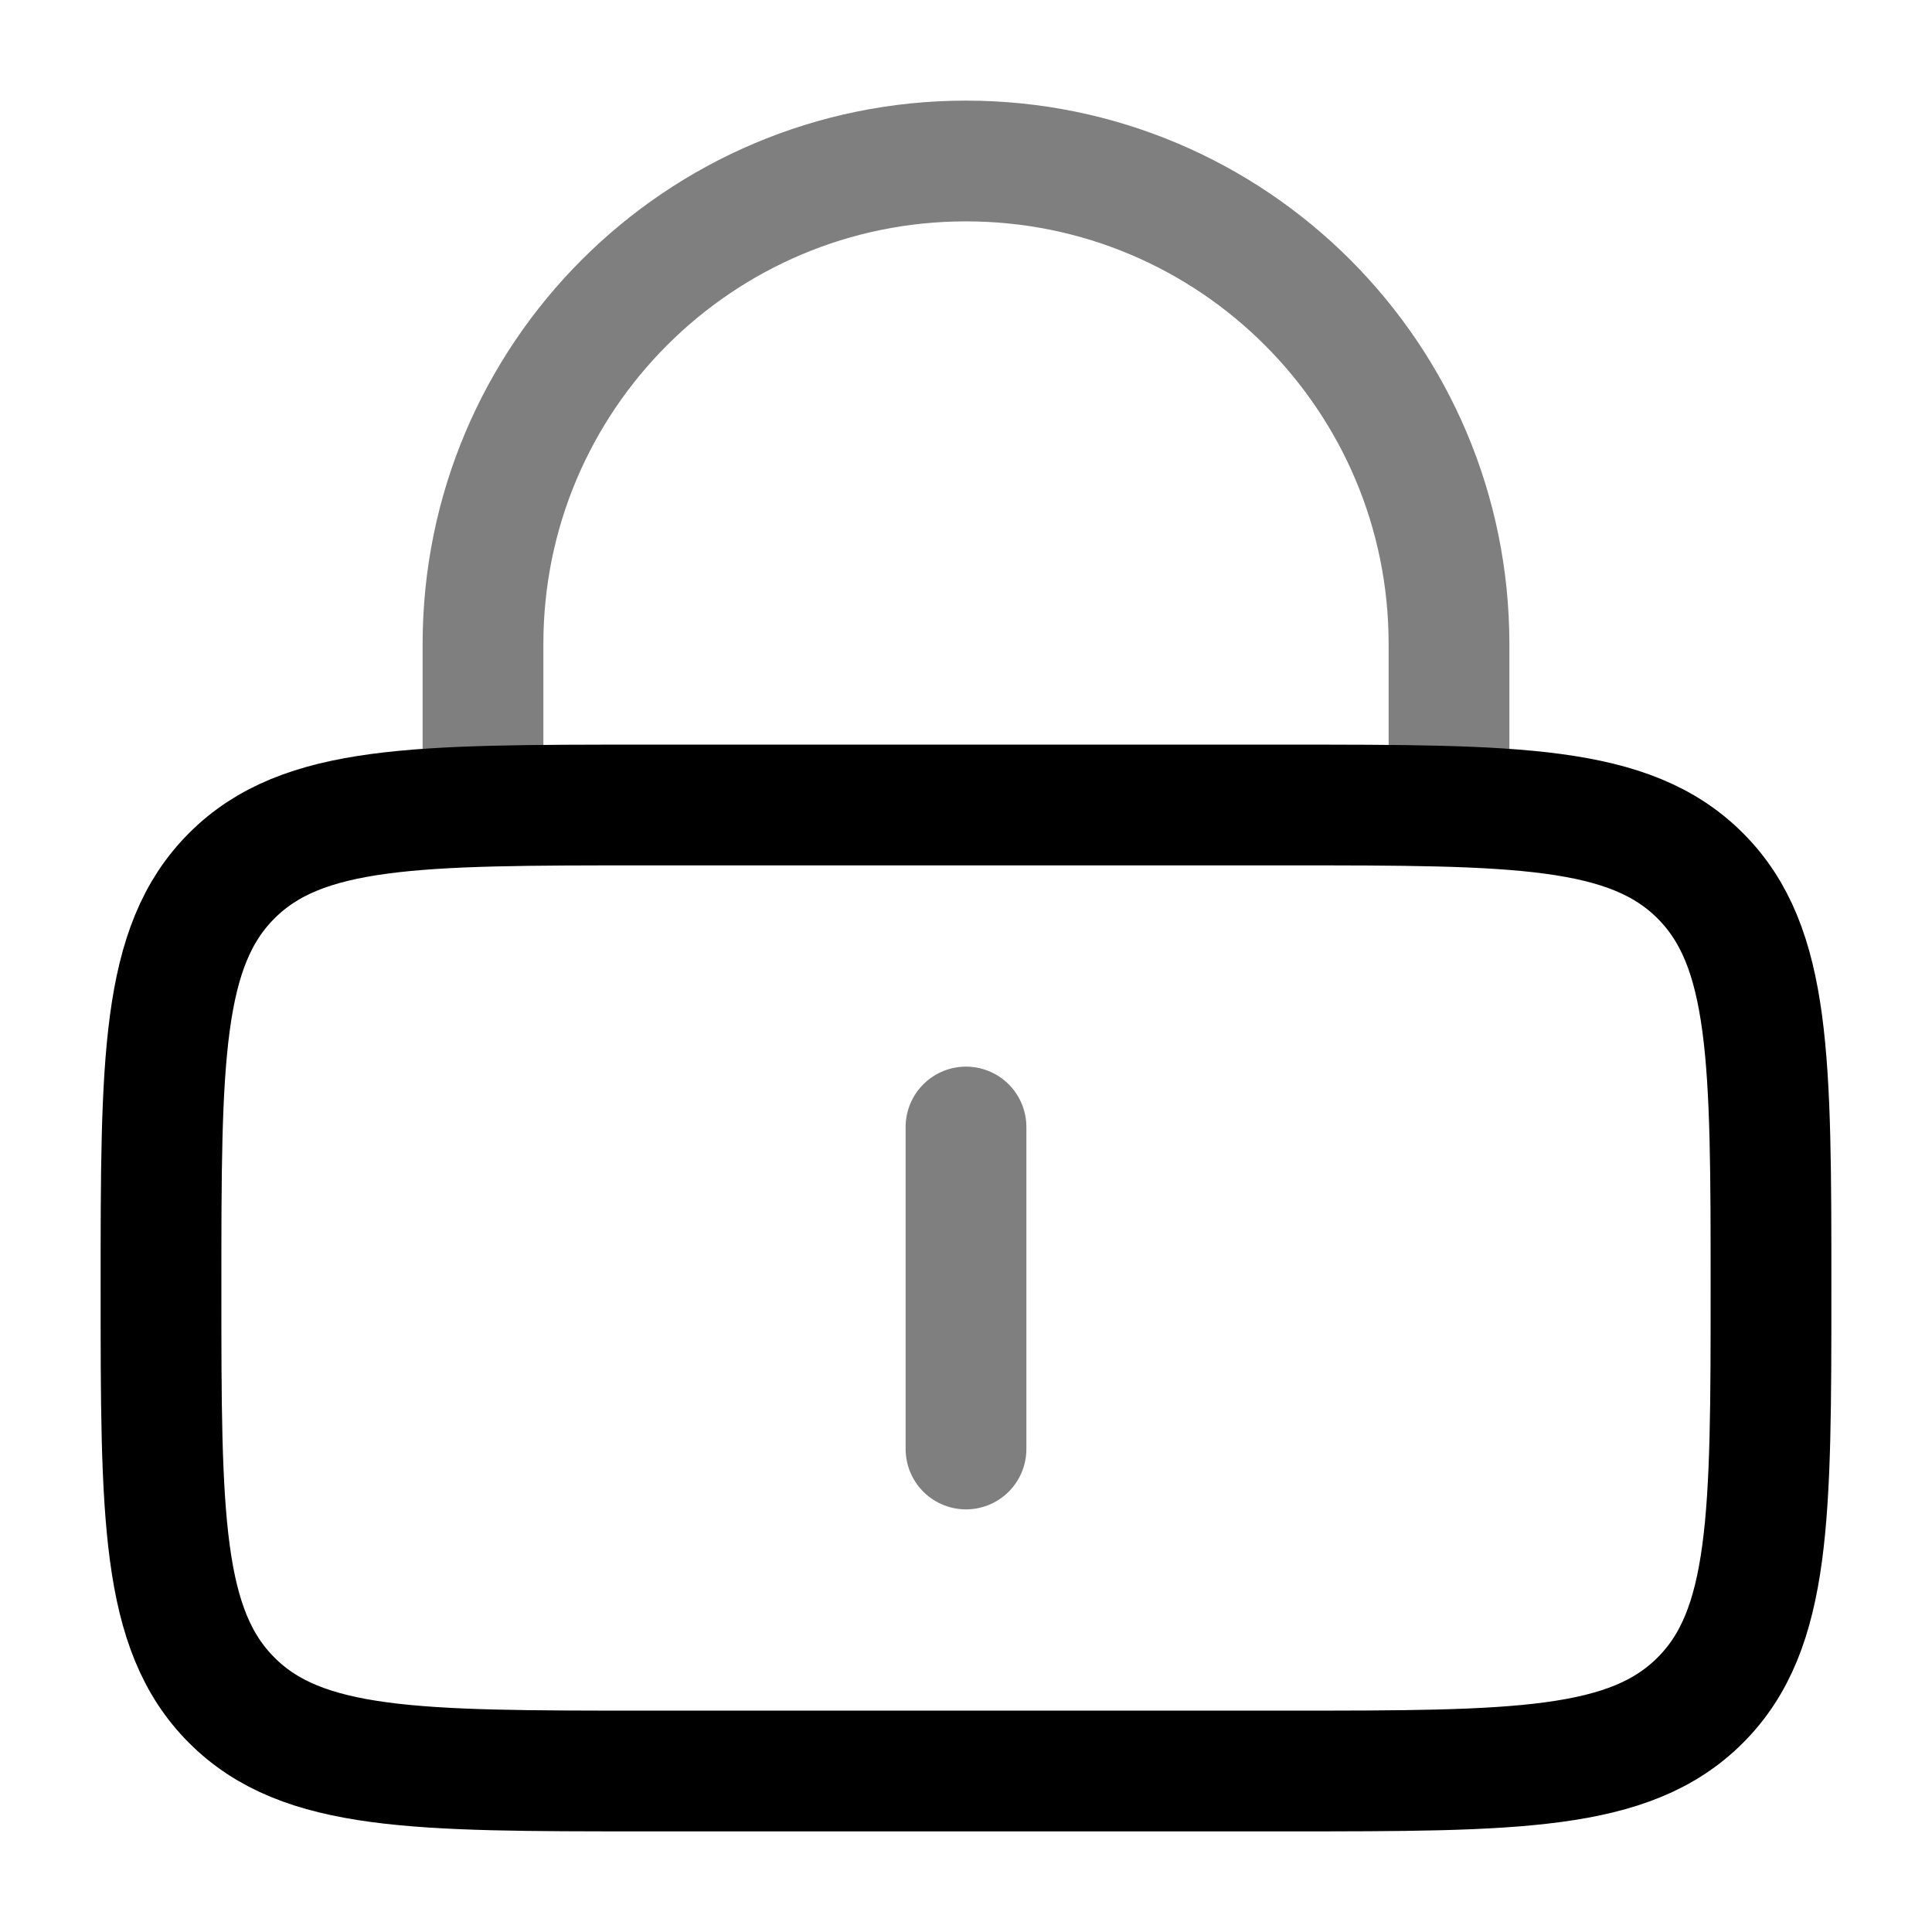 <svg width="24" height="24" viewBox="0 0 24 24" fill="none" xmlns="http://www.w3.org/2000/svg">
    <path d="M2 16C2 13.172 2 11.757 2.879 10.879C3.757 10 5.172 10 8 10H16C18.828 10 20.243 10 21.121 10.879C22 11.757 22 13.172 22 16C22 18.828 22 20.243 21.121 21.121C20.243 22 18.828 22 16 22H8C5.172 22 3.757 22 2.879 21.121C2 20.243 2 18.828 2 16Z" stroke="black" stroke-width="1.5"/>
    <path opacity="0.5" d="M12 14V18" stroke="black" stroke-width="1.5" stroke-linecap="round"/>
    <path opacity="0.5" d="M6 10V8C6 4.686 8.686 2 12 2C15.314 2 18 4.686 18 8V10" stroke="black" stroke-width="1.5" stroke-linecap="round"/>
</svg>
